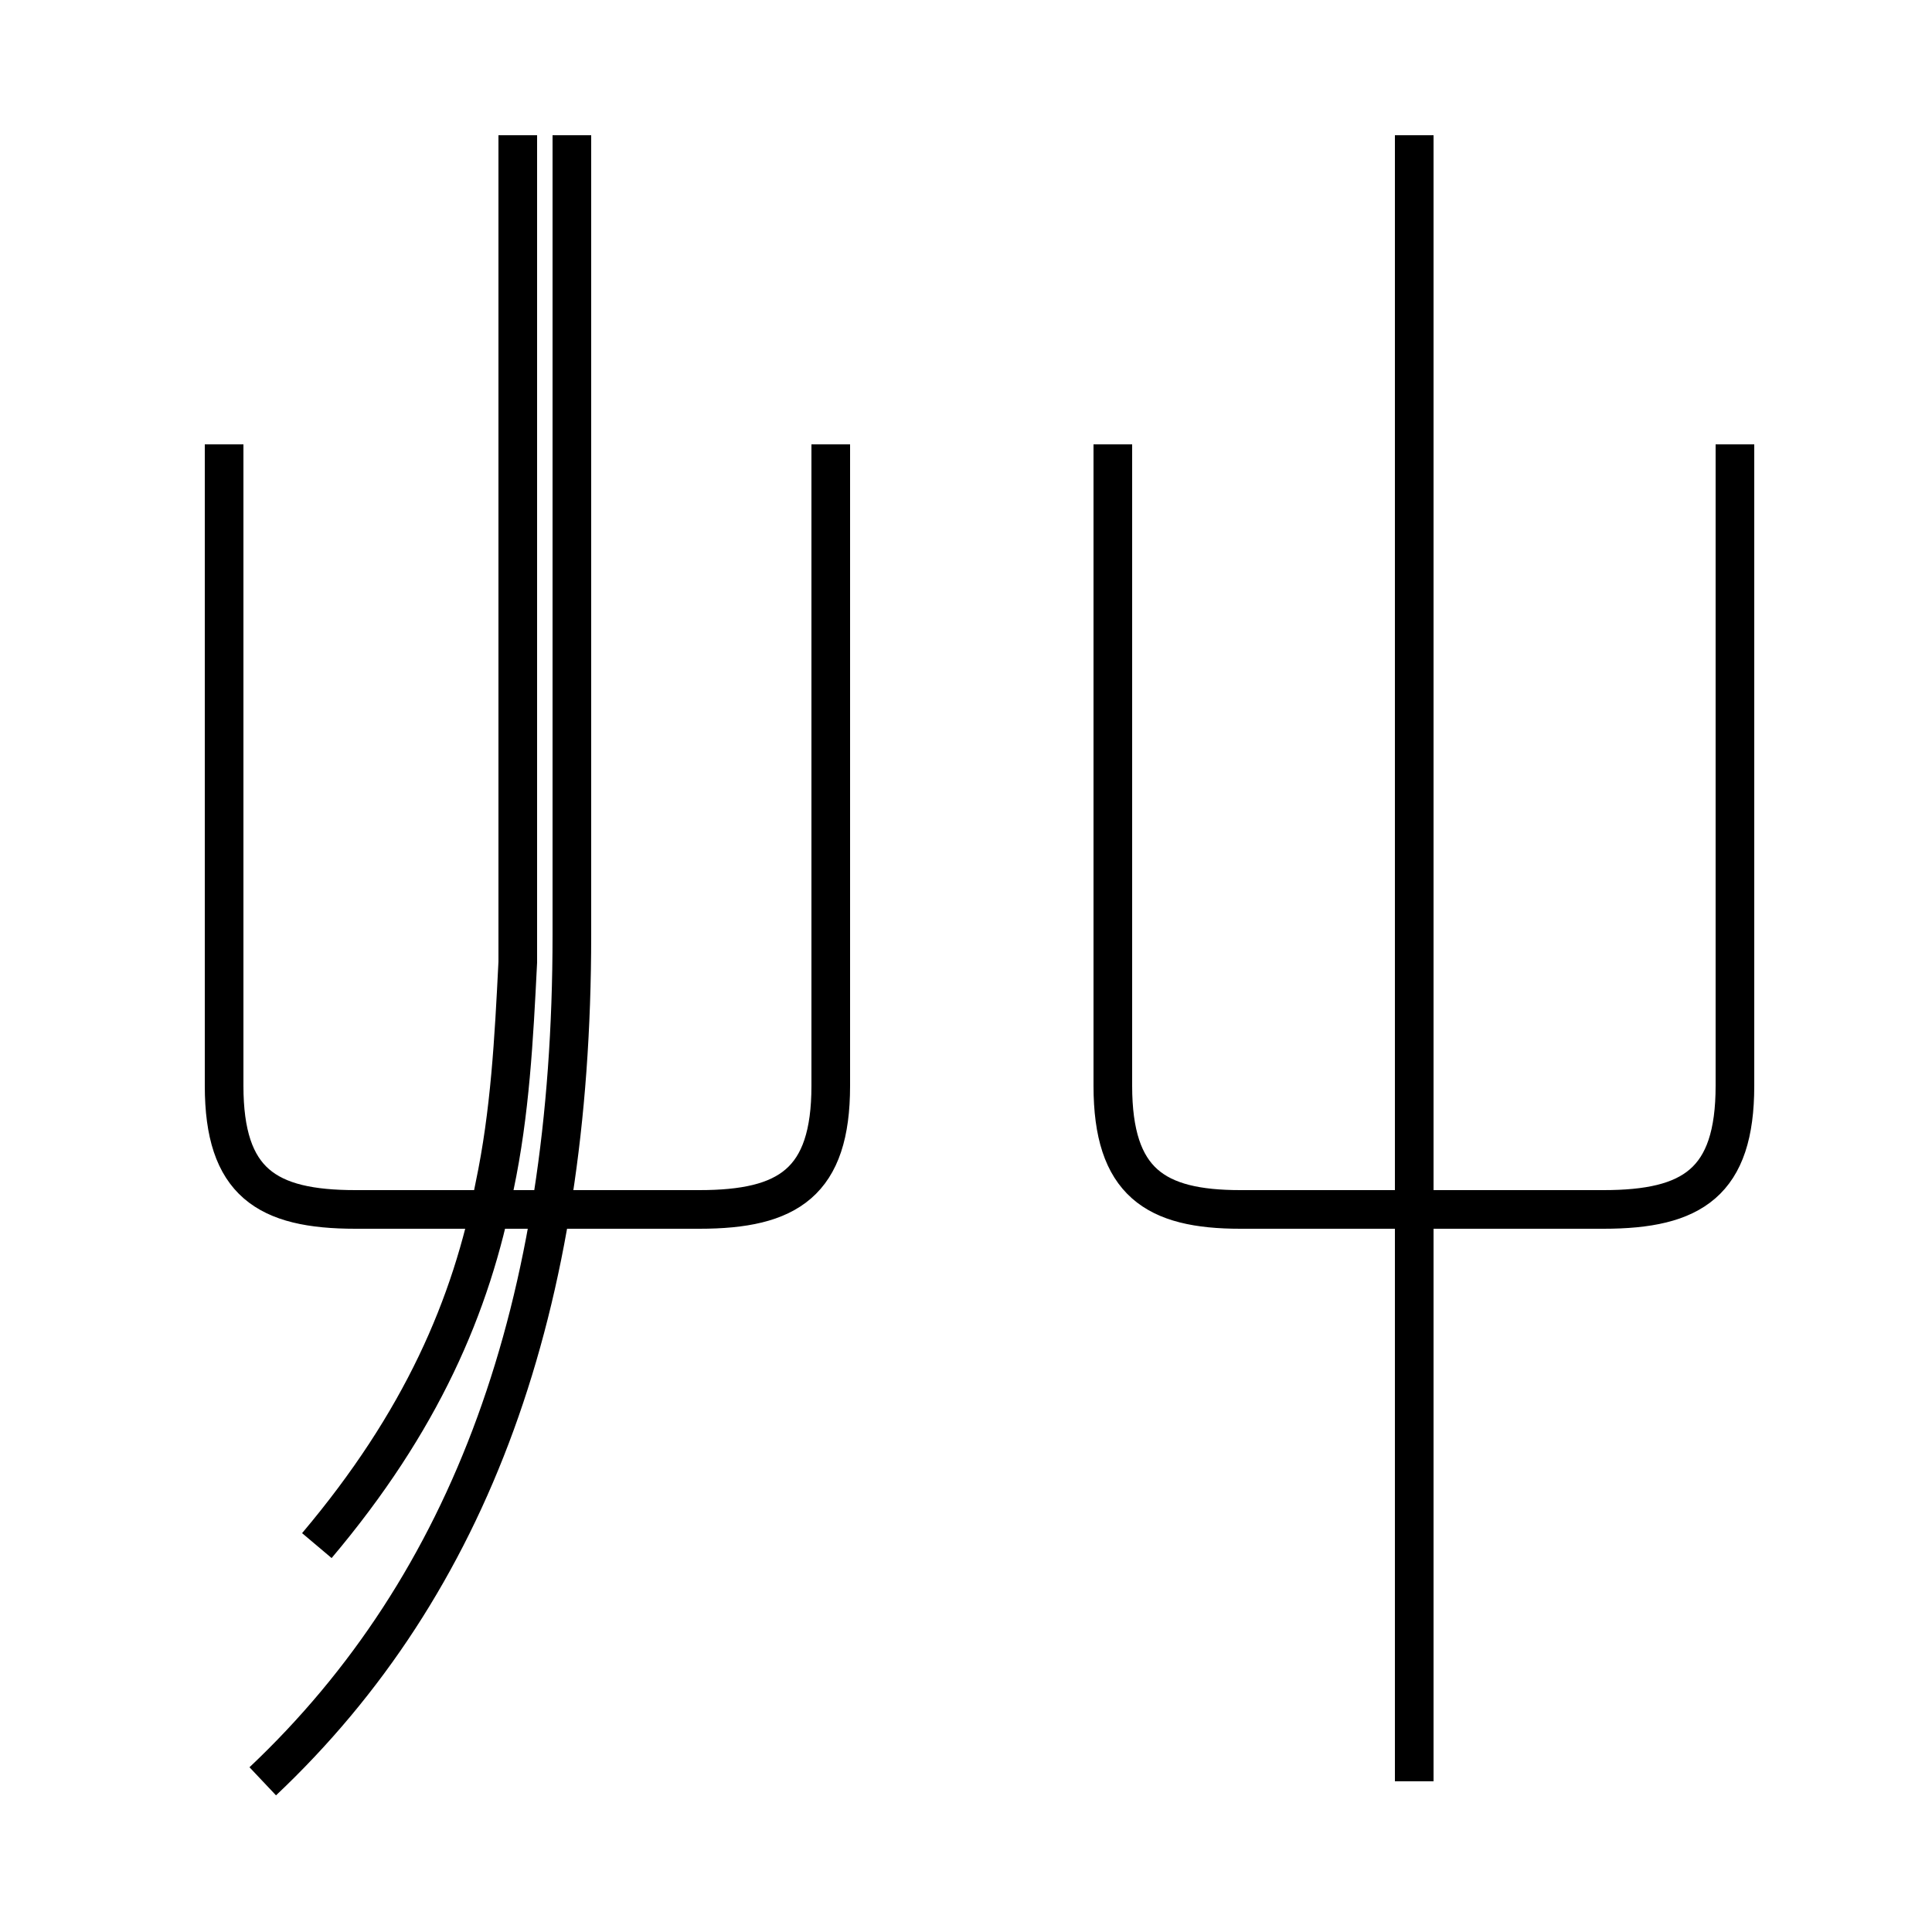 <?xml version='1.0' encoding='utf8'?>
<svg viewBox="0.0 -6.0 50.0 50.0" version="1.1" xmlns="http://www.w3.org/2000/svg">
<rect x="0.0" y="-6.0" width="50.0" height="50.0" fill="#808080" stroke="none"/>
<rect x="-1000" y="-1000" width="2000" height="2000" stroke="white" fill="white"/>
<g style="fill:white;stroke:#000000;  stroke-width:1">
<path d="M 6.8 2.1 C 12.2 -3.0 14.8 -10.2 14.8 -19.8 L 14.8 -40.5 M 5.8 -32.5 L 5.8 -15.9 C 5.8 -13.4 6.9 -12.7 9.2 -12.7 L 18.1 -12.7 C 20.4 -12.7 21.5 -13.4 21.5 -15.9 L 21.5 -32.5 M 36.6 2.1 L 36.6 -40.5 M 28.8 -32.5 L 28.8 -15.9 C 28.8 -13.4 29.9 -12.7 32.1 -12.7 L 41.5 -12.7 C 43.8 -12.7 44.9 -13.4 44.9 -15.9 L 44.9 -32.5 M 13.4 -40.5 C 13.4 -38.5 13.4 -35.5 13.4 -33.5 C 13.4 -29.2 13.4 -20.9 13.4 -19.1 C 13.3 -17.1 13.2 -15.2 12.8 -13.3 C 12.2 -10.2 10.9 -7.2 8.2 -4.0" transform="translate(0.0, 38.0)" />
</g>
</svg>